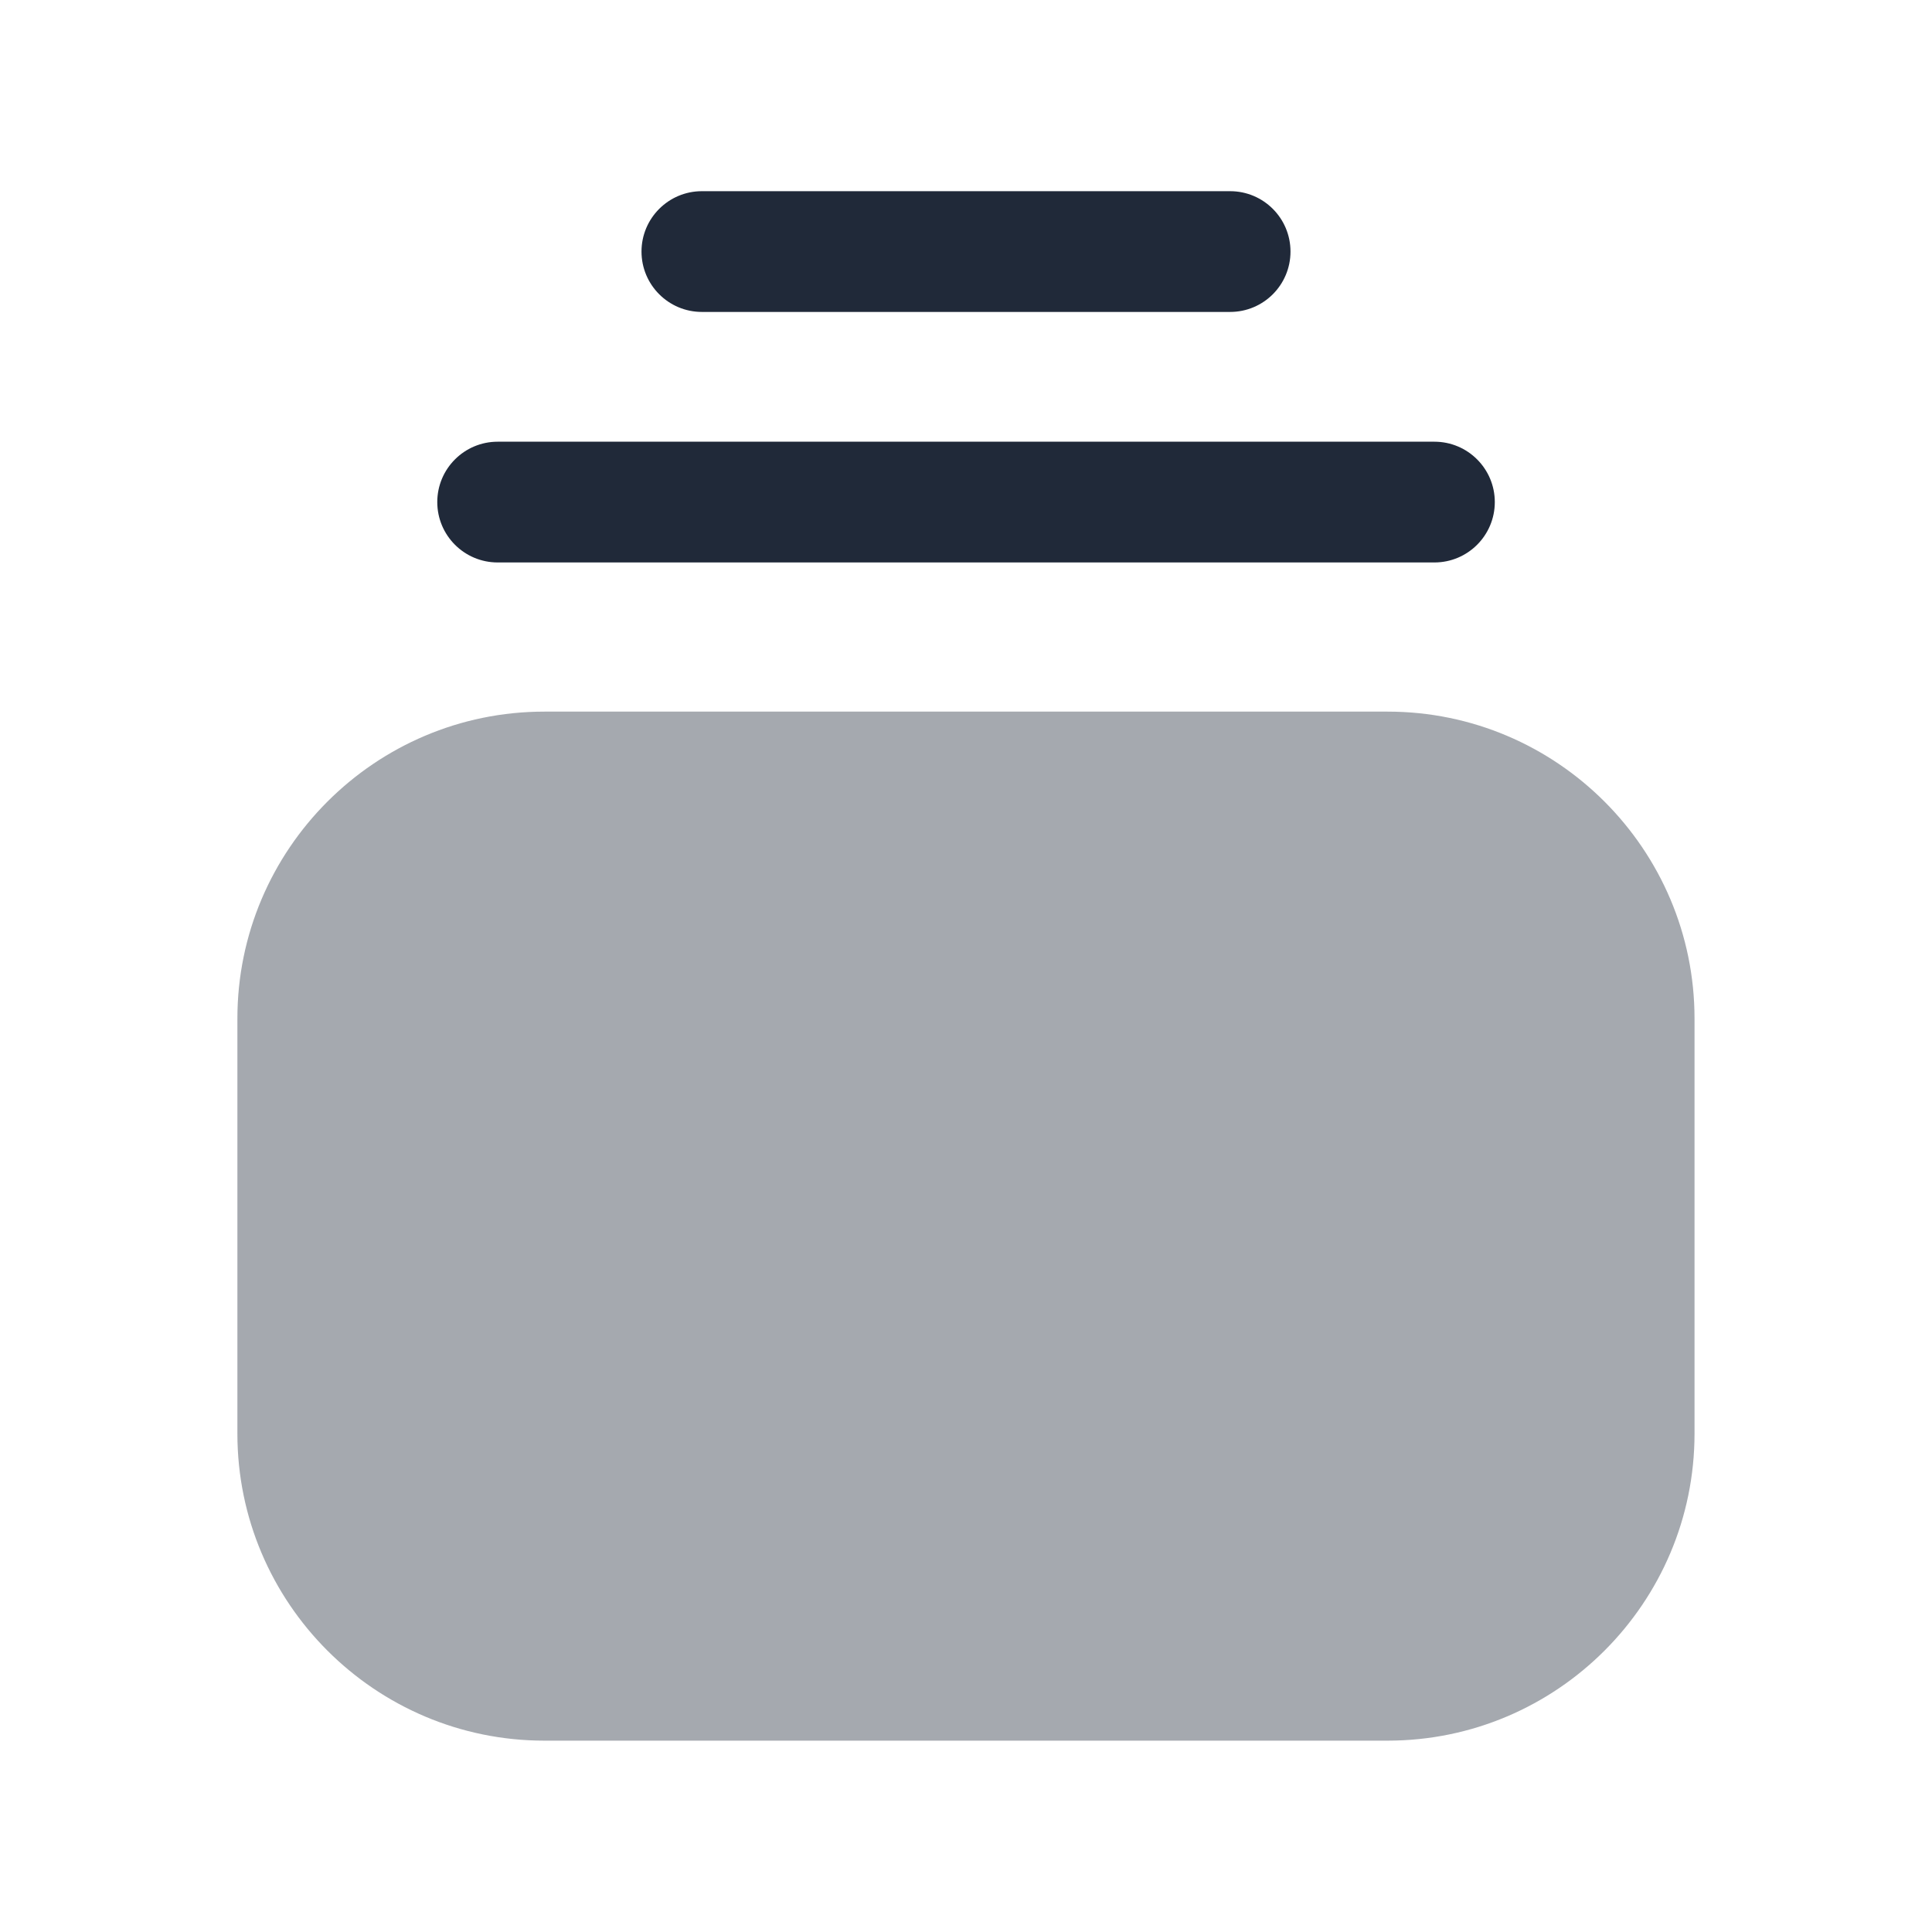 <svg width="24" height="24" viewBox="0 0 24 24" fill="none" xmlns="http://www.w3.org/2000/svg">
<path fill-rule="evenodd" clip-rule="evenodd" d="M6.182 6.987H17.819C18.233 6.987 18.569 6.651 18.569 6.237C18.569 5.823 18.233 5.487 17.819 5.487H6.182C5.768 5.487 5.432 5.823 5.432 6.237C5.432 6.651 5.768 6.987 6.182 6.987Z" fill="#202939"/>
<path fill-rule="evenodd" clip-rule="evenodd" d="M8.719 3.875H15.281C15.696 3.875 16.031 3.539 16.031 3.125C16.031 2.711 15.696 2.375 15.281 2.375H8.719C8.305 2.375 7.969 2.711 7.969 3.125C7.969 3.539 8.305 3.875 8.719 3.875Z" fill="#202939"/>
<path opacity="0.4" fill-rule="evenodd" clip-rule="evenodd" d="M17.237 8.84H6.762C4.66 8.84 2.949 10.551 2.949 12.653V17.809C2.949 19.912 4.66 21.623 6.762 21.623H17.237C19.34 21.623 21.05 19.912 21.05 17.809V12.653C21.05 10.551 19.34 8.84 17.237 8.84Z" fill="#202939"/>
</svg>
